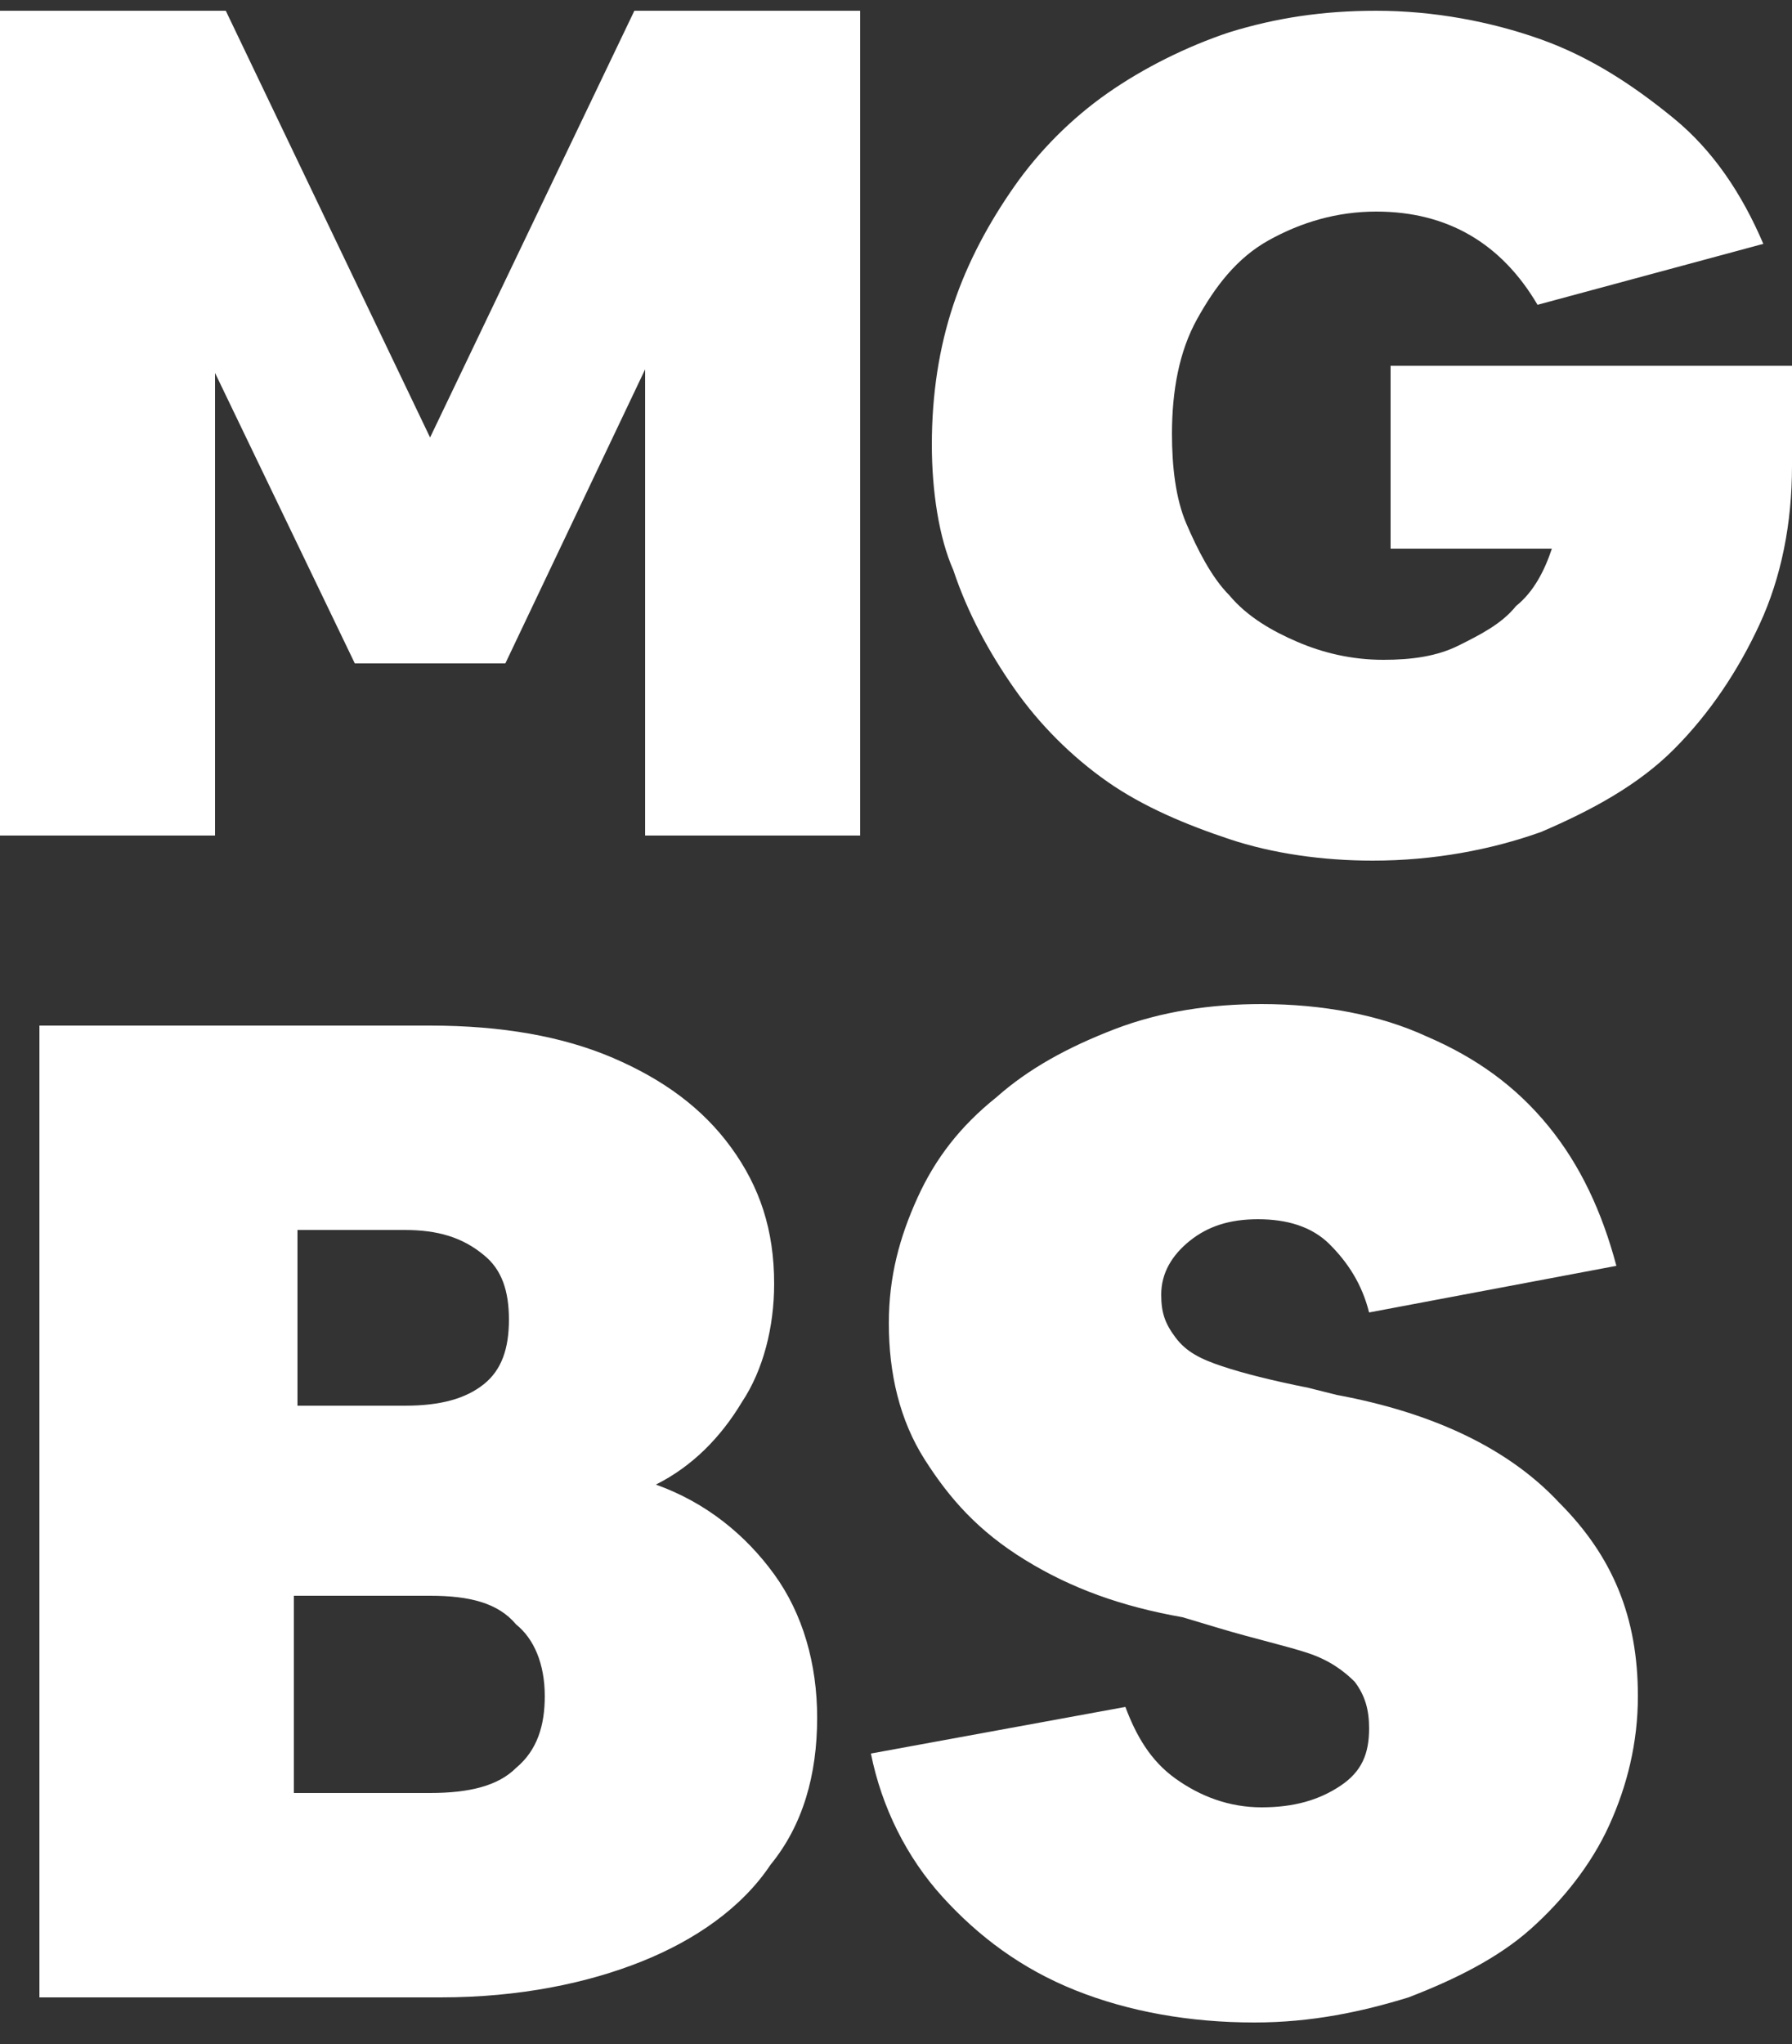 <?xml version="1.0" encoding="utf-8"?>
<!-- Generator: Adobe Illustrator 22.0.1, SVG Export Plug-In . SVG Version: 6.00 Build 0)  -->
<svg version="1.1" id="Layer_1" xmlns="http://www.w3.org/2000/svg" xmlns:xlink="http://www.w3.org/1999/xlink" x="0px" y="0px"
	 viewBox="0 0 50 57" style="enable-background:new 0 0 50 57;" xml:space="preserve">
<rect x="0" y="0" width="50" height="57" fill="#333333" stroke="none"/>
<style type="text/css">
	.st0{fill:#FFFFFF;}
</style>
<path id="Combined-Shape" class="st0" d="M35.2,28c1.7,0,3.3,0.3,4.6,0.9c1.4,0.6,2.5,1.4,3.4,2.5c0.9,1.1,1.5,2.4,1.9,3.9l-6.9,1.3
	c-0.2-0.8-0.6-1.4-1.1-1.9s-1.2-0.7-2-0.7c-0.8,0-1.4,0.2-1.9,0.6c-0.5,0.4-0.8,0.9-0.8,1.5c0,0.5,0.1,0.8,0.4,1.2s0.7,0.6,1.3,0.8
	s1.4,0.4,2.4,0.6l0.8,0.2c2.7,0.5,4.8,1.5,6.2,3c1.5,1.5,2.2,3.2,2.2,5.4c0,1.3-0.3,2.5-0.8,3.6c-0.5,1.1-1.3,2.1-2.2,2.9
	s-2.1,1.4-3.4,1.9c-1.3,0.4-2.7,0.7-4.3,0.7c-1.8,0-3.5-0.3-5-0.9c-1.5-0.6-2.7-1.5-3.7-2.6c-1-1.1-1.7-2.5-2-4l7.1-1.3
	c0.3,0.8,0.7,1.5,1.4,2c0.7,0.5,1.5,0.8,2.4,0.8c0.9,0,1.6-0.2,2.2-0.6s0.8-0.9,0.8-1.6c0-0.5-0.1-0.9-0.4-1.3
	c-0.3-0.3-0.7-0.6-1.3-0.8s-1.5-0.4-2.5-0.7L33,45.1c-1.7-0.3-3.1-0.8-4.4-1.6s-2.1-1.7-2.8-2.8s-1-2.4-1-3.8c0-1.3,0.3-2.4,0.8-3.5
	c0.5-1.1,1.2-2,2.2-2.8c0.9-0.8,2-1.4,3.3-1.9C32.4,28.2,33.8,28,35.2,28z M12,28.6c2,0,3.7,0.3,5.1,0.9c1.4,0.6,2.5,1.4,3.3,2.5
	c0.8,1.1,1.2,2.3,1.2,3.8c0,1.2-0.3,2.4-0.9,3.3c-0.6,1-1.4,1.8-2.4,2.3c1.4,0.5,2.5,1.4,3.3,2.5c0.8,1.1,1.2,2.5,1.2,4
	c0,1.6-0.4,3-1.3,4.1c-0.8,1.2-2.1,2.1-3.6,2.7s-3.4,1-5.6,1H1.1V28.6H12z M12,44.5H8.2V50H12c1.1,0,1.9-0.2,2.4-0.7
	c0.6-0.5,0.8-1.2,0.8-2c0-0.9-0.3-1.6-0.8-2C13.9,44.7,13.1,44.5,12,44.5z M11.3,34.3h-3v4.9h3c1,0,1.7-0.2,2.2-0.6
	c0.5-0.4,0.7-1,0.7-1.8s-0.2-1.4-0.7-1.8C12.9,34.5,12.2,34.3,11.3,34.3z M38.4,0.3c1.6,0,3.2,0.3,4.6,0.8c1.4,0.5,2.6,1.3,3.7,2.2
	s1.9,2.1,2.5,3.5l-6.3,1.7c-1-1.7-2.5-2.6-4.5-2.6c-1.1,0-2.1,0.3-3,0.8c-0.9,0.5-1.5,1.3-2,2.2c-0.5,0.9-0.7,2-0.7,3.2
	c0,0.9,0.1,1.8,0.4,2.5s0.7,1.5,1.2,2c0.5,0.6,1.2,1,1.9,1.3c0.7,0.3,1.5,0.5,2.4,0.5c0.8,0,1.5-0.1,2.1-0.4
	c0.6-0.3,1.2-0.6,1.6-1.1c0.5-0.4,0.8-1,1-1.6h-4.5v-5.1H50v2.8c0,1.6-0.3,3.1-0.9,4.4c-0.6,1.3-1.4,2.5-2.4,3.5
	c-1,1-2.3,1.7-3.7,2.3c-1.4,0.5-3,0.8-4.7,0.8c-1.4,0-2.8-0.2-4-0.6c-1.2-0.4-2.4-0.9-3.4-1.6c-1-0.7-1.9-1.6-2.6-2.6
	c-0.7-1-1.3-2.1-1.7-3.3C26.2,15,26,13.7,26,12.4c0-1.4,0.2-2.7,0.6-3.9c0.4-1.2,1-2.3,1.7-3.3c0.7-1,1.6-1.9,2.6-2.6
	c1-0.7,2.2-1.3,3.4-1.7C35.6,0.5,36.9,0.3,38.4,0.3z M6.3,0.3l5.7,11.9l5.7-11.9H24v23h-6v-13l-3.9,8.2H9.9L6,10.4v12.9H0v-23H6.3z"
	/>
</svg>
